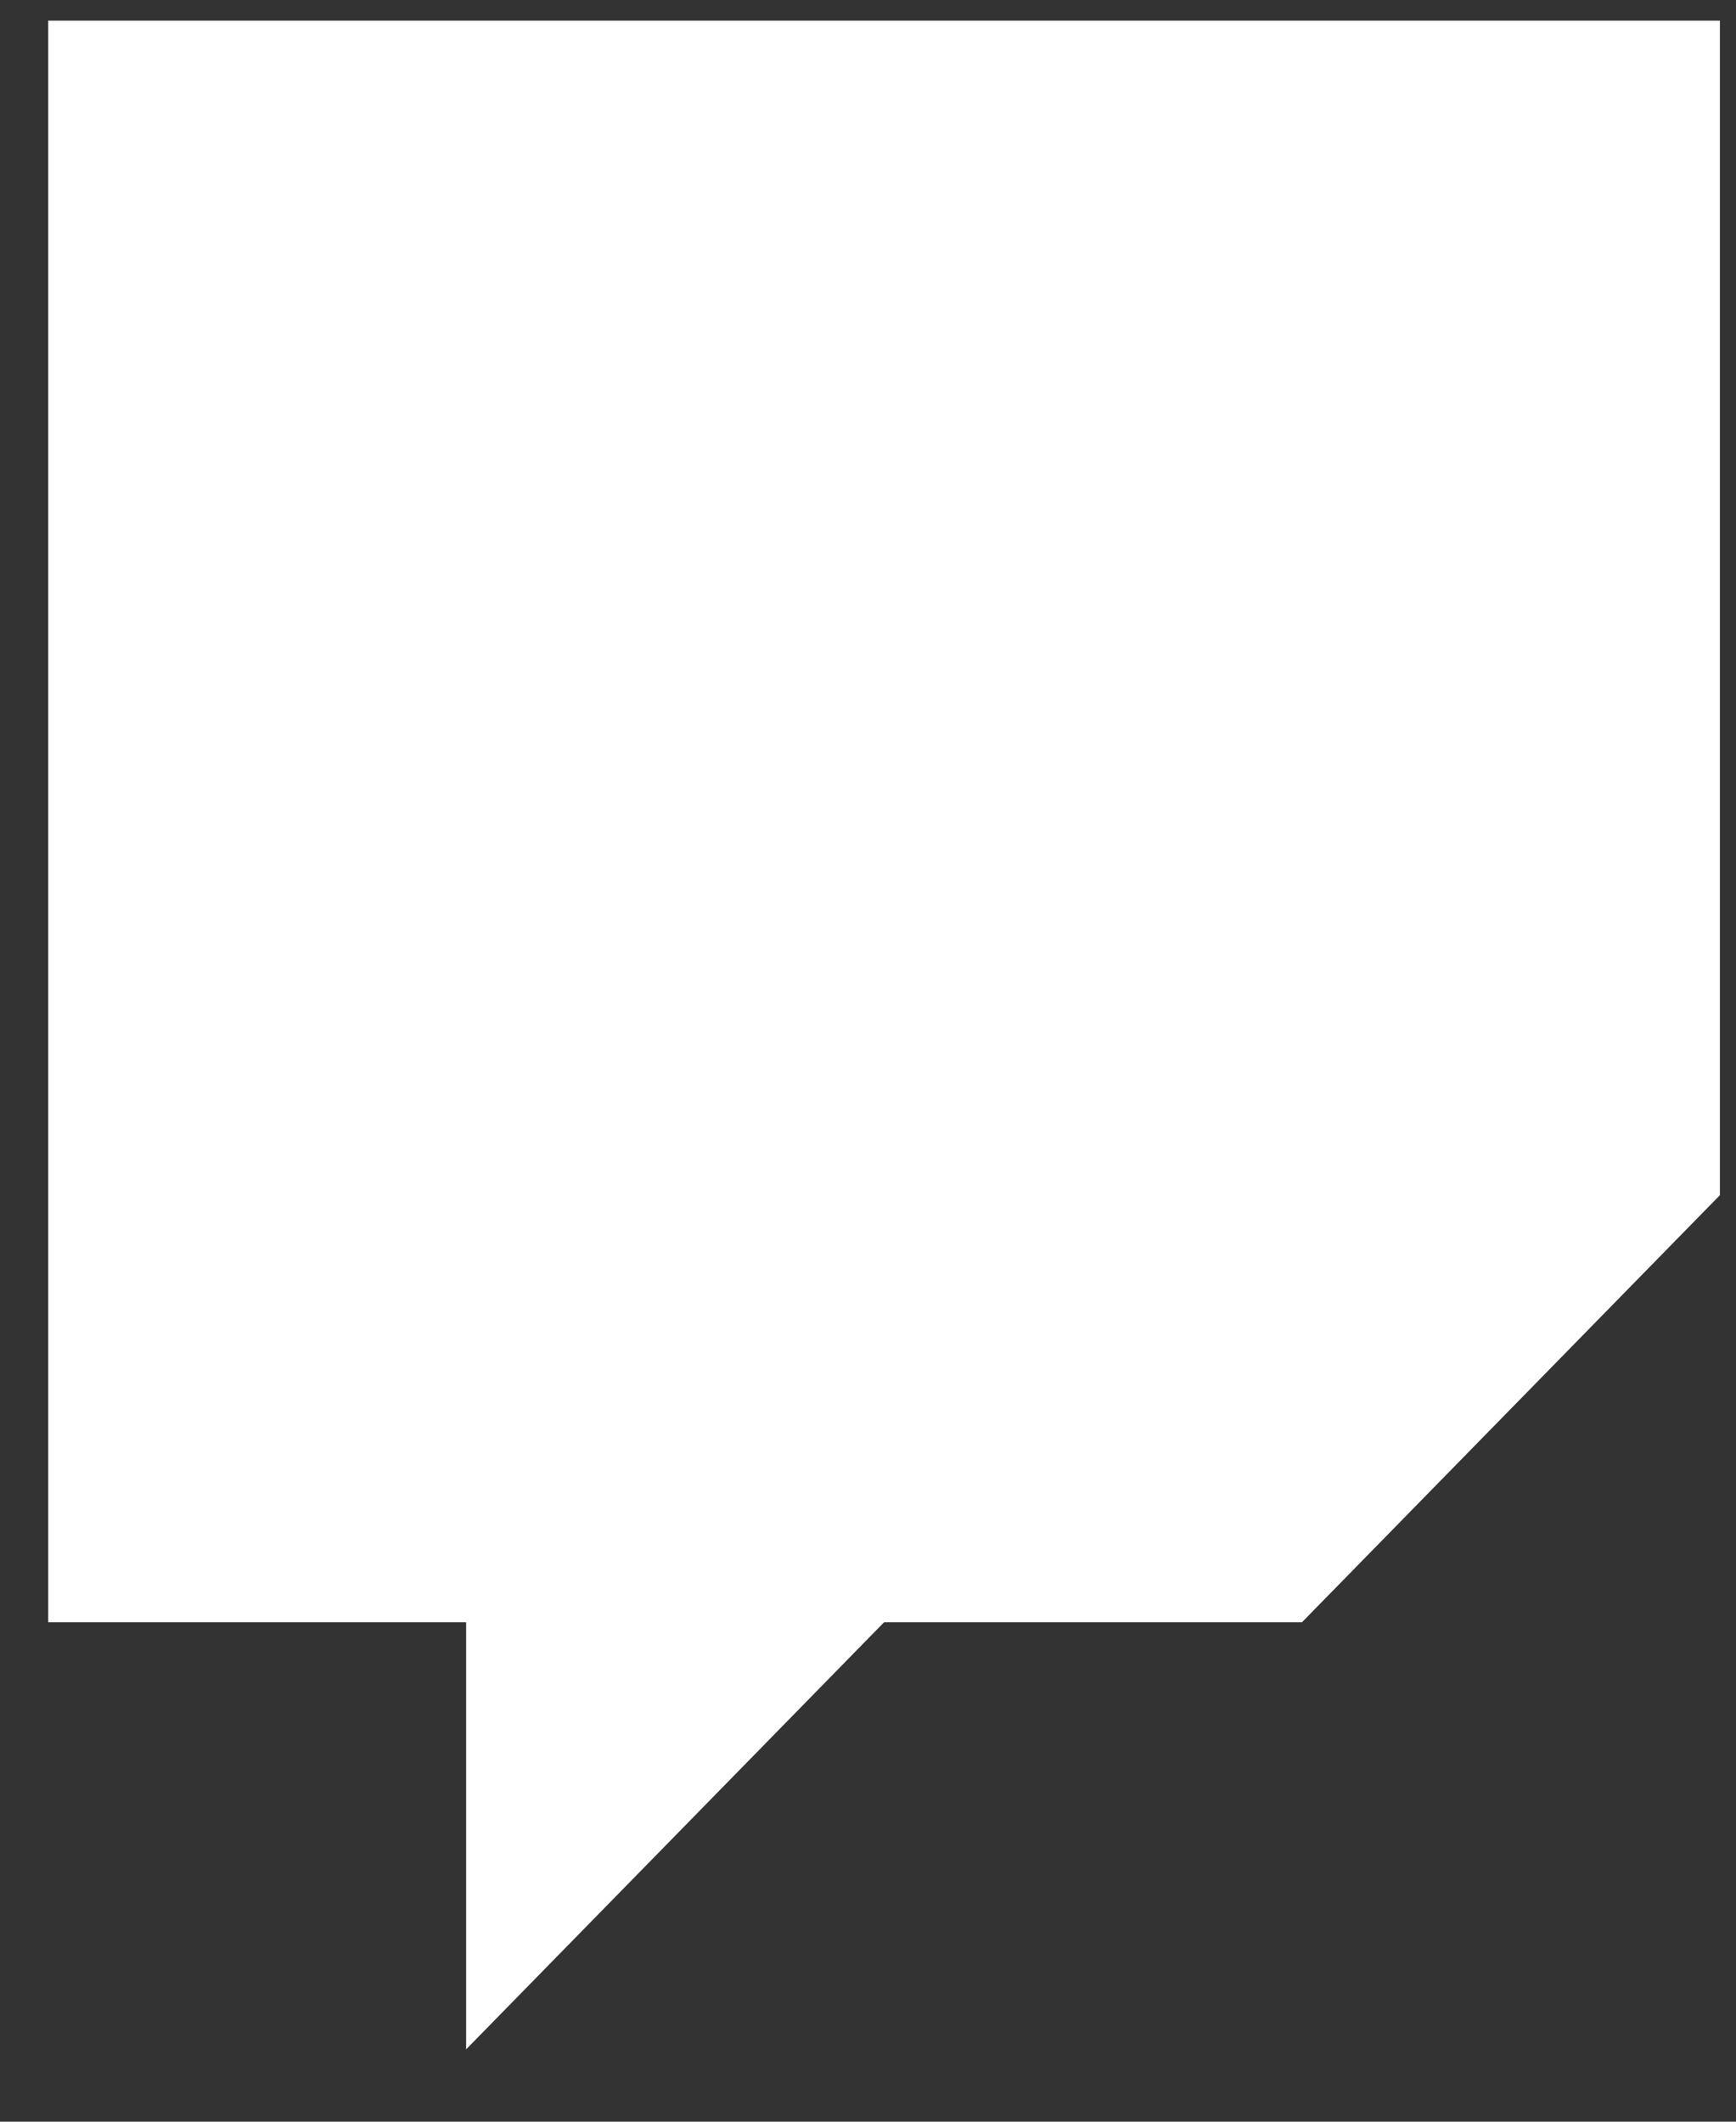 <?xml version="1.0" encoding="UTF-8" standalone="no"?><svg width='18' height='22' viewBox='0 0 18 22' fill='none' xmlns='http://www.w3.org/2000/svg'>
<rect x="0" y="0" width="18" height="22" fill="#333333" stroke="none"/>
<path d='M13.5 16.821L17.833 12.393V0.214H0.5V16.821H4.833V21.25L9.167 16.821H13.5Z' fill='white'/>
</svg>

